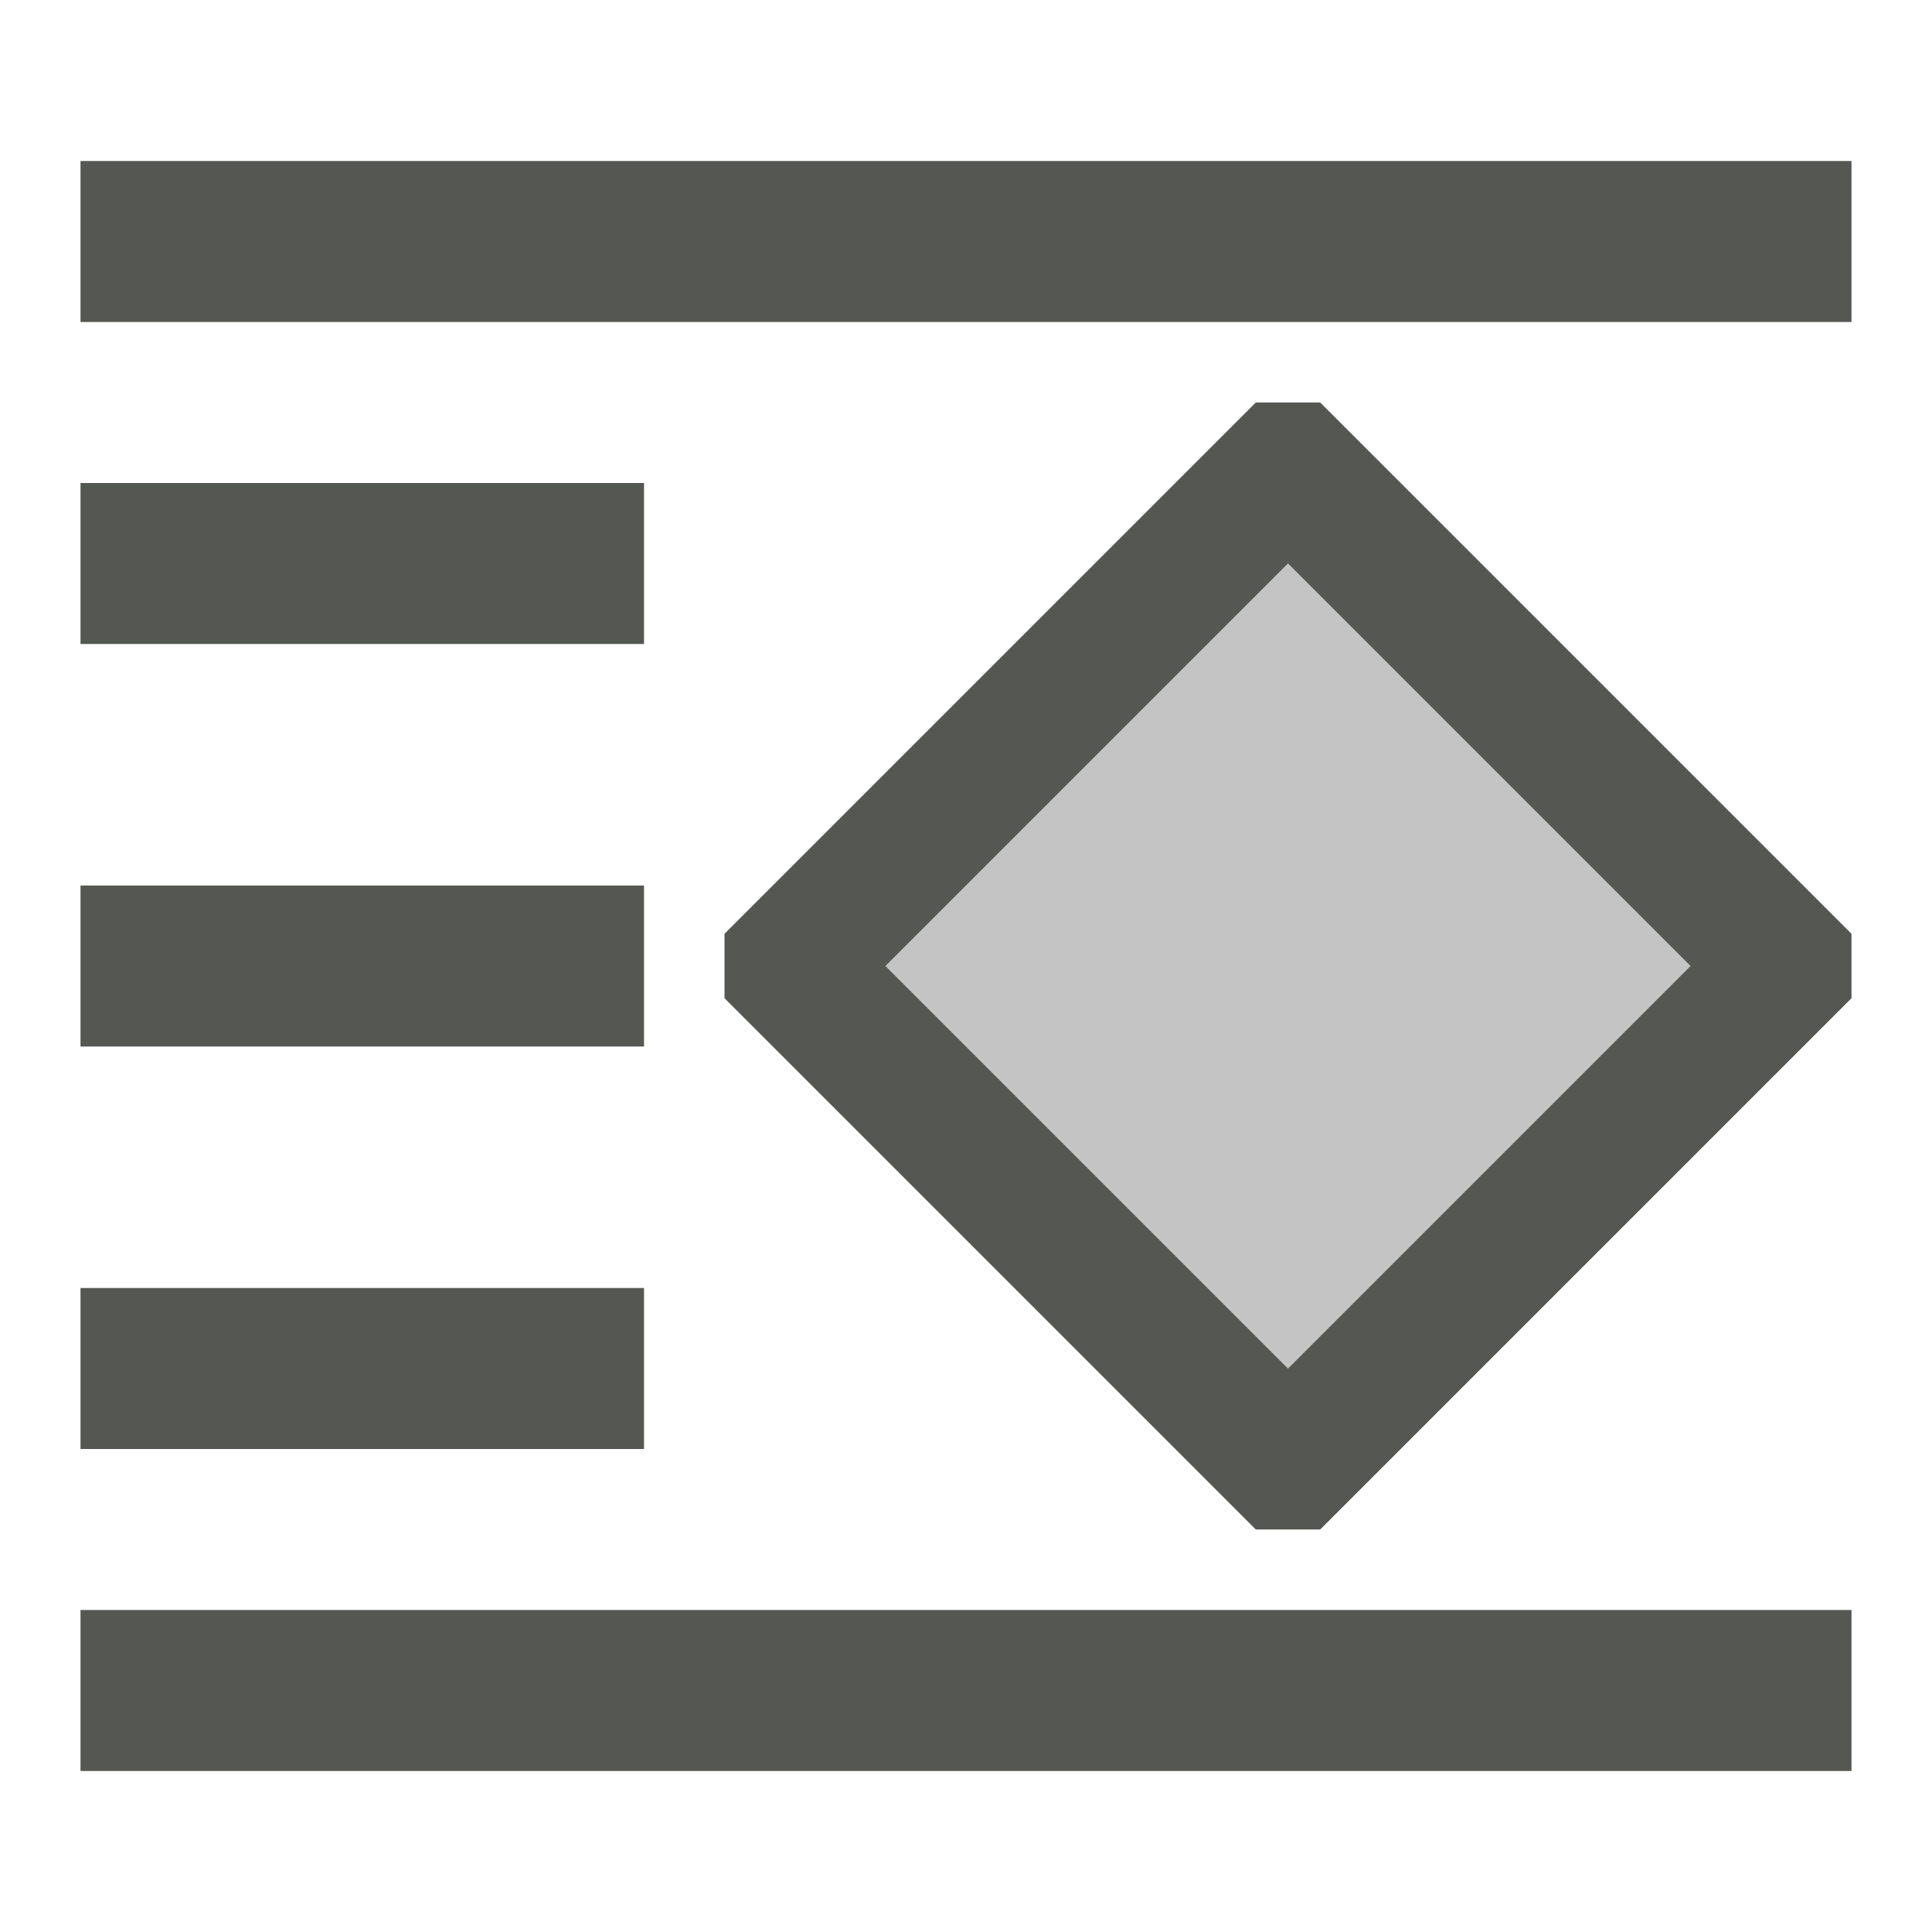 <svg viewBox="0 0 24 24" xmlns="http://www.w3.org/2000/svg"><g fill="#555753"><path d="m1 2v2h22v-2zm14.6 3-6.6 6.6v.8l6.6 6.6h.8l6.6-6.6v-.8l-6.6-6.6zm-14.6 1v2h7v-2zm15 1 5 5-5 5-5-5zm-15 4v2h7v-2zm0 5v2h7v-2zm0 4v2h22v-2z"/><path d="m16 7 5 5-5 5-5-5z" opacity=".35"/></g></svg>